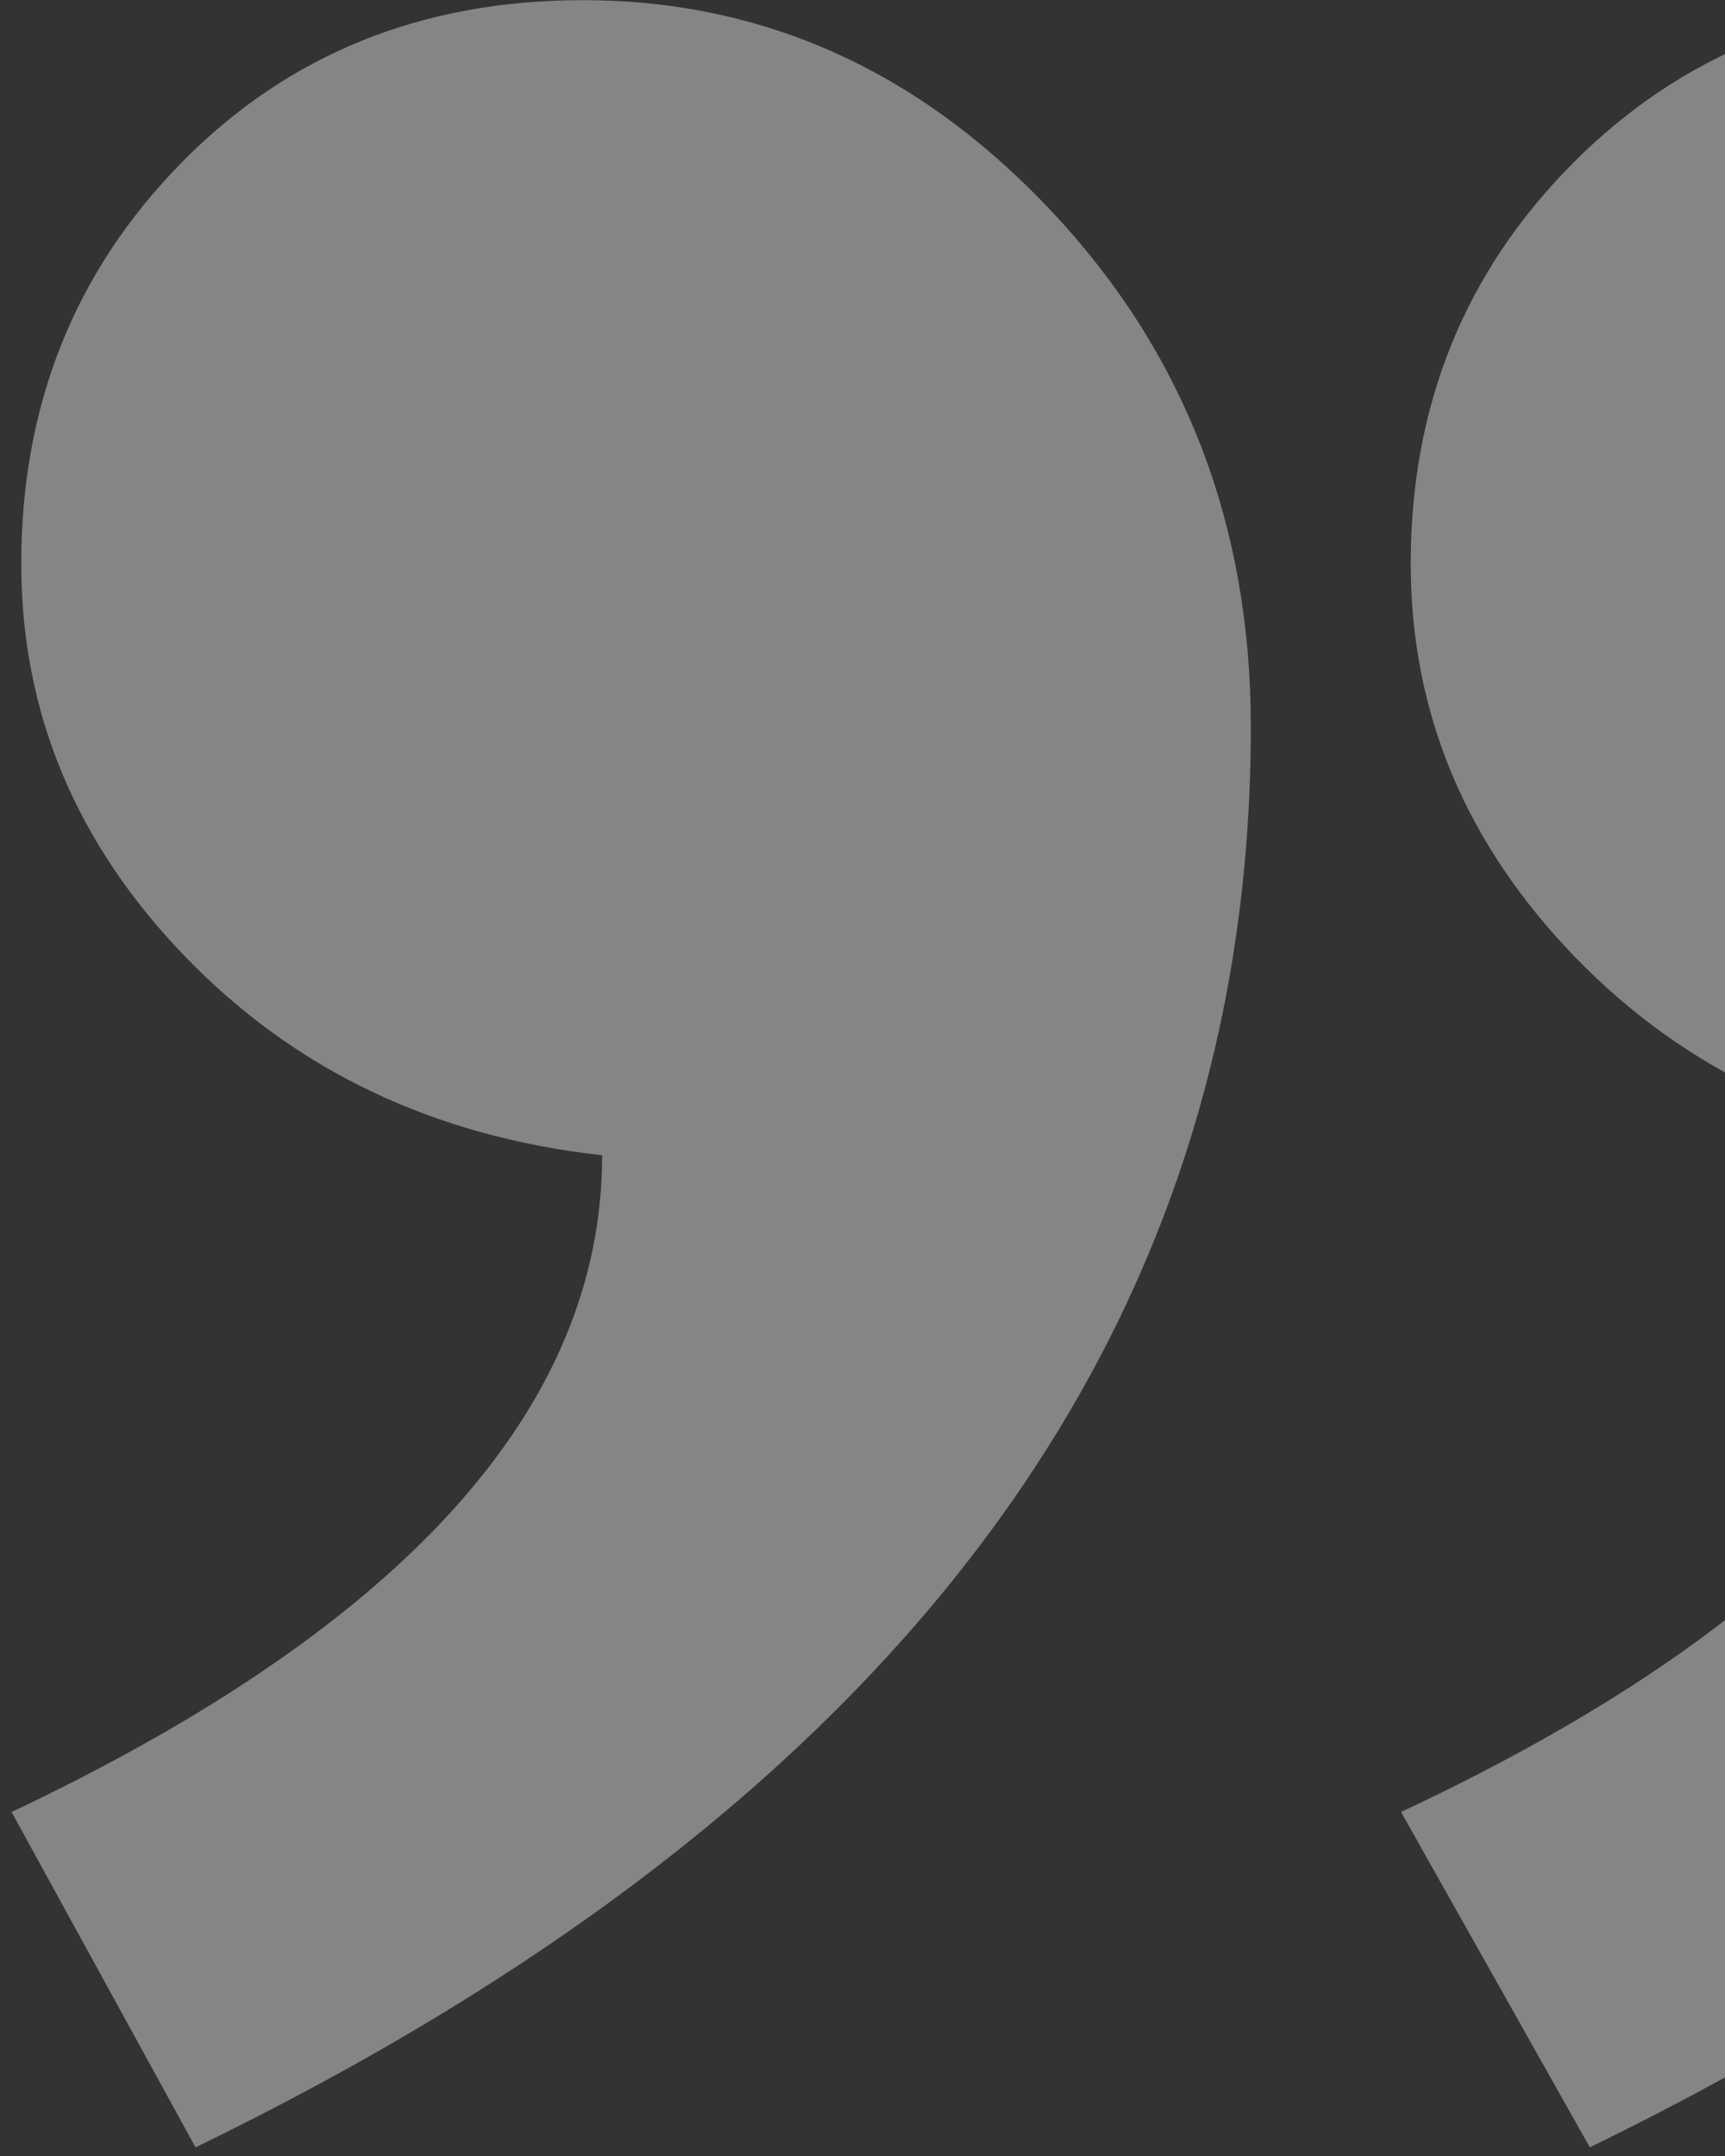 <svg width="196" height="245" viewBox="0 0 196 245" fill="none" xmlns="http://www.w3.org/2000/svg">
<rect x="0" y="0" width="196" height="245" fill="#333333" stroke="none"/>
<g opacity="0.4" clip-path="url(#clip0_342_1067)">
<path fill-rule="evenodd" clip-rule="evenodd" d="M1.315 205.91C46.051 184.739 68.419 159.862 68.419 131.281C49.351 129.164 33.583 121.666 21.116 108.786C8.648 95.907 2.415 80.999 2.415 64.062C2.415 46.066 8.465 30.893 20.566 18.543C32.667 6.193 47.884 0.018 66.219 0.018C86.753 0.018 104.537 8.046 119.572 24.101C134.606 40.156 142.123 59.651 142.123 82.587C142.123 151.394 102.154 205.204 22.216 244.018L1.315 205.91ZM159.191 205.91C204.294 184.739 226.845 159.862 226.845 131.281C207.41 129.164 191.459 121.666 178.992 108.786C166.524 95.907 160.291 80.999 160.291 64.062C160.291 46.066 166.433 30.893 178.717 18.543C191.001 6.193 206.31 0.018 224.645 0.018C245.179 0.018 262.872 8.046 277.723 24.101C292.574 40.156 299.999 59.651 299.999 82.587C299.999 151.394 260.214 205.204 180.642 244.018L159.191 205.91Z" fill="white"/>
</g>
<defs>
<clipPath id="clip0_342_1067">
<rect width="300" height="244" fill="white" transform="matrix(-1 0 0 -1 299.999 244.018)"/>
</clipPath>
</defs>
</svg>
